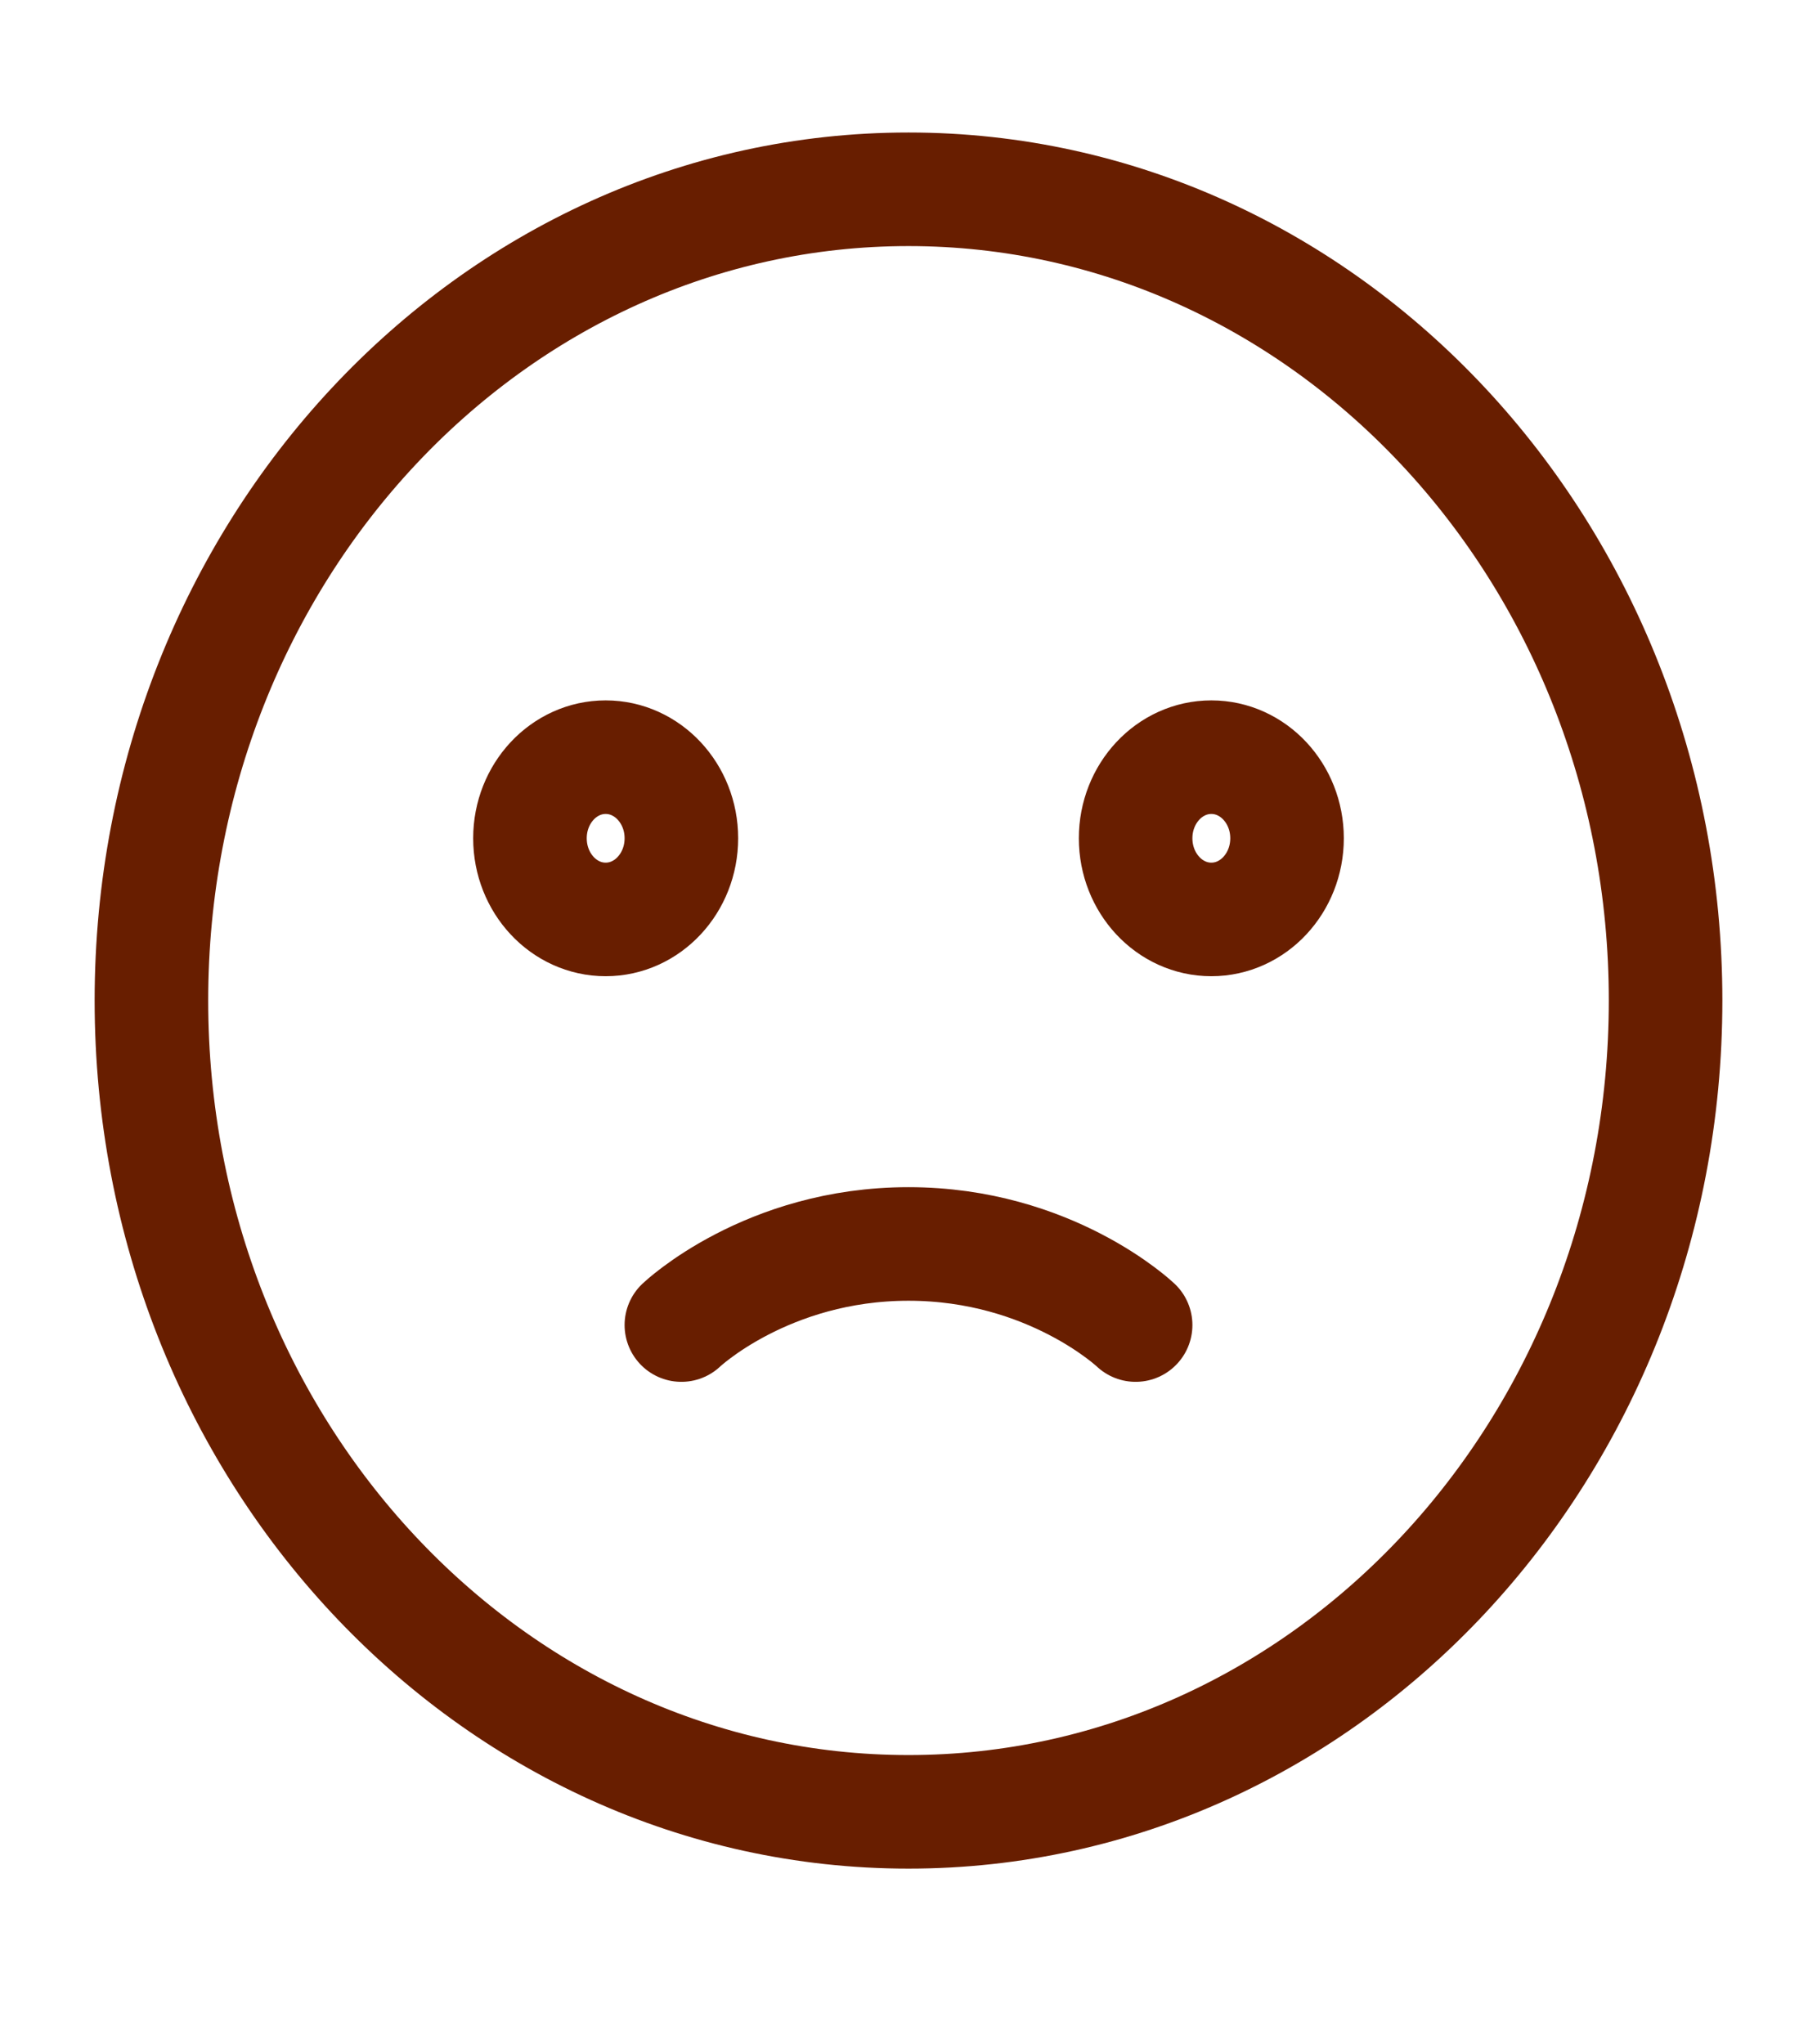 <svg width="24" height="27" viewBox="0 0 24 27" fill="none" xmlns="http://www.w3.org/2000/svg">
<path d="M15 17.5C15 17.5 13.875 16.429 12 16.429C10.125 16.429 9 17.5 9 17.5M17 11.071C17 11.663 16.552 12.143 16 12.143C15.448 12.143 15 11.663 15 11.071C15 10.48 15.448 10 16 10C16.552 10 17 10.48 17 11.071ZM9 11.071C9 11.663 8.552 12.143 8 12.143C7.448 12.143 7 11.663 7 11.071C7 10.48 7.448 10 8 10C8.552 10 9 10.48 9 11.071ZM22 13.214C22 19.132 17.523 23.929 12 23.929C6.477 23.929 2 19.132 2 13.214C2 7.297 6.477 2.5 12 2.5C17.523 2.5 22 7.297 22 13.214Z" stroke="#681E00" stroke-width="1.5" stroke-linecap="round"/>
</svg>
